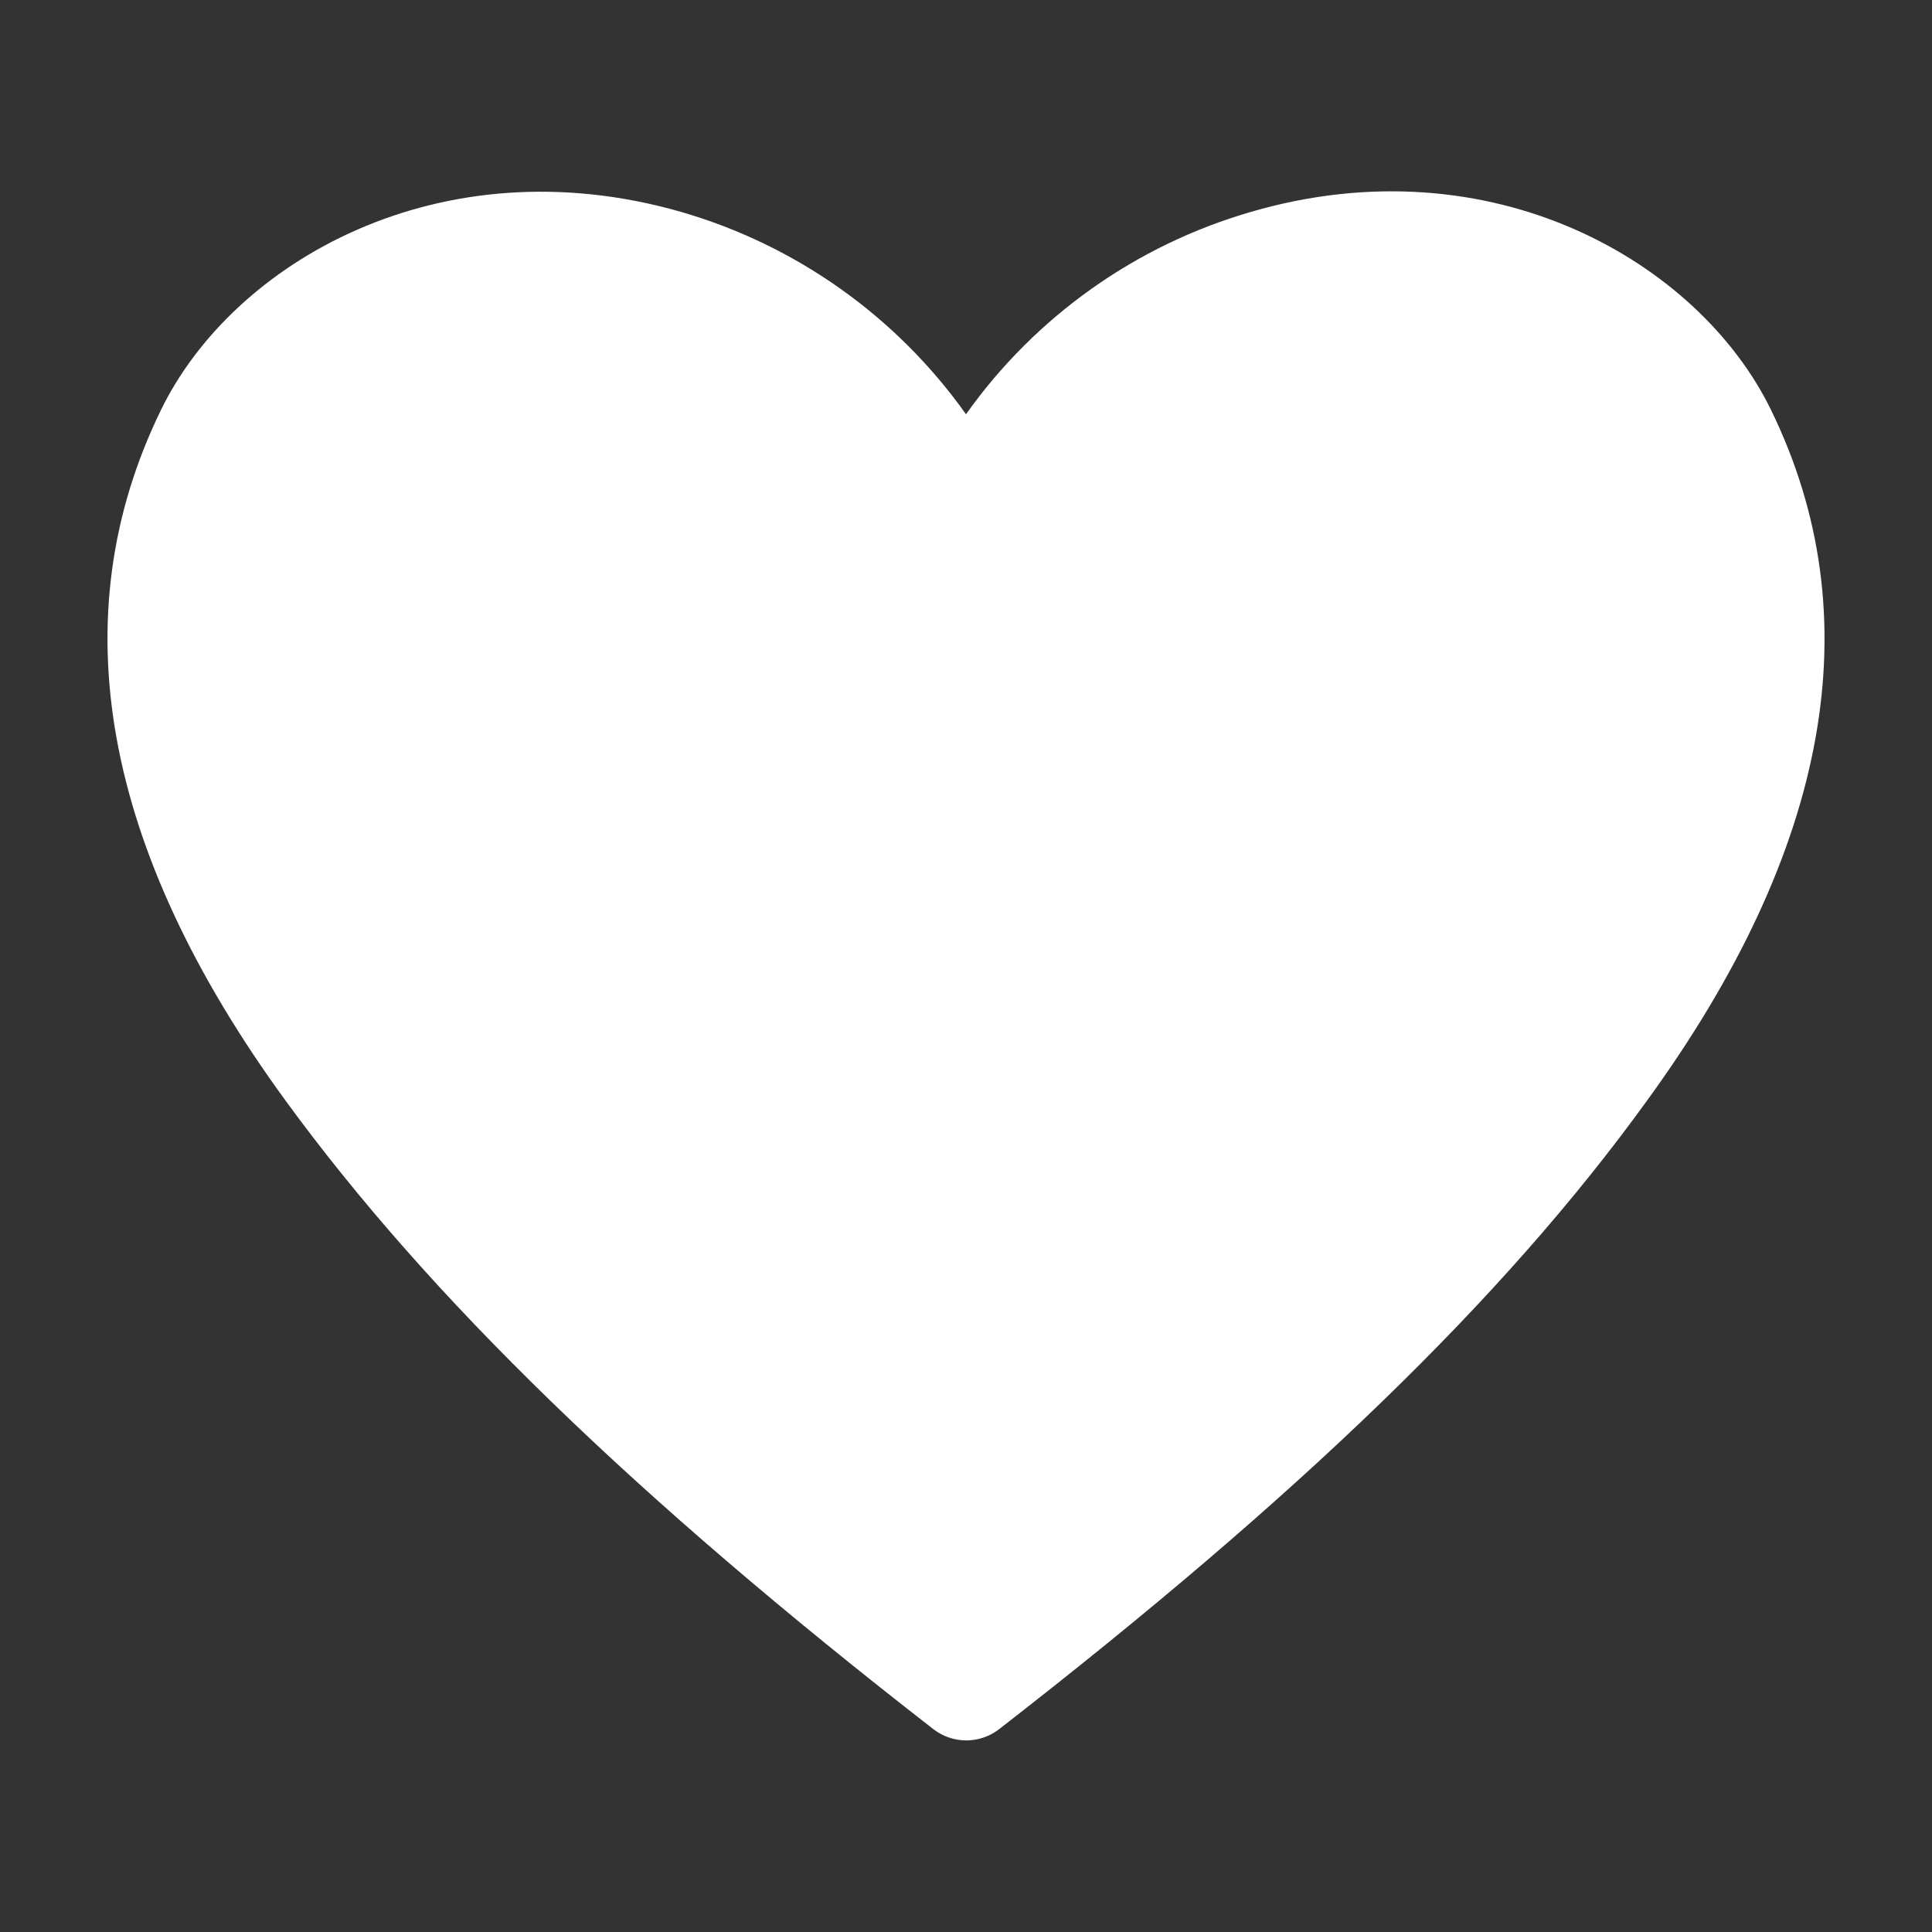 <svg width="24" height="24" viewBox="0 0 24 24" fill="none" xmlns="http://www.w3.org/2000/svg">
<rect x="0" y="0" width="24" height="24" fill="#333333" stroke="none"/>
<g clip-path="url(#clip0_1782_43868)">
<path d="M22 5.092C21.107 3.259 18.533 1.759 15.54 2.632C14.11 3.046 12.862 3.932 12 5.146C11.138 3.932 9.89 3.046 8.46 2.632C5.46 1.772 2.893 3.259 2 5.092C0.747 7.659 1.267 10.546 3.547 13.672C5.333 16.119 7.887 18.599 11.593 21.479C11.71 21.57 11.855 21.62 12.003 21.62C12.152 21.62 12.296 21.57 12.413 21.479C16.113 18.606 18.673 16.146 20.46 13.672C22.733 10.546 23.253 7.659 22 5.092Z" fill="white"/>
</g>
<defs>
<clipPath id="clip0_1782_43868">
<rect width="24" height="24" fill="white"/>
</clipPath>
</defs>
</svg>
